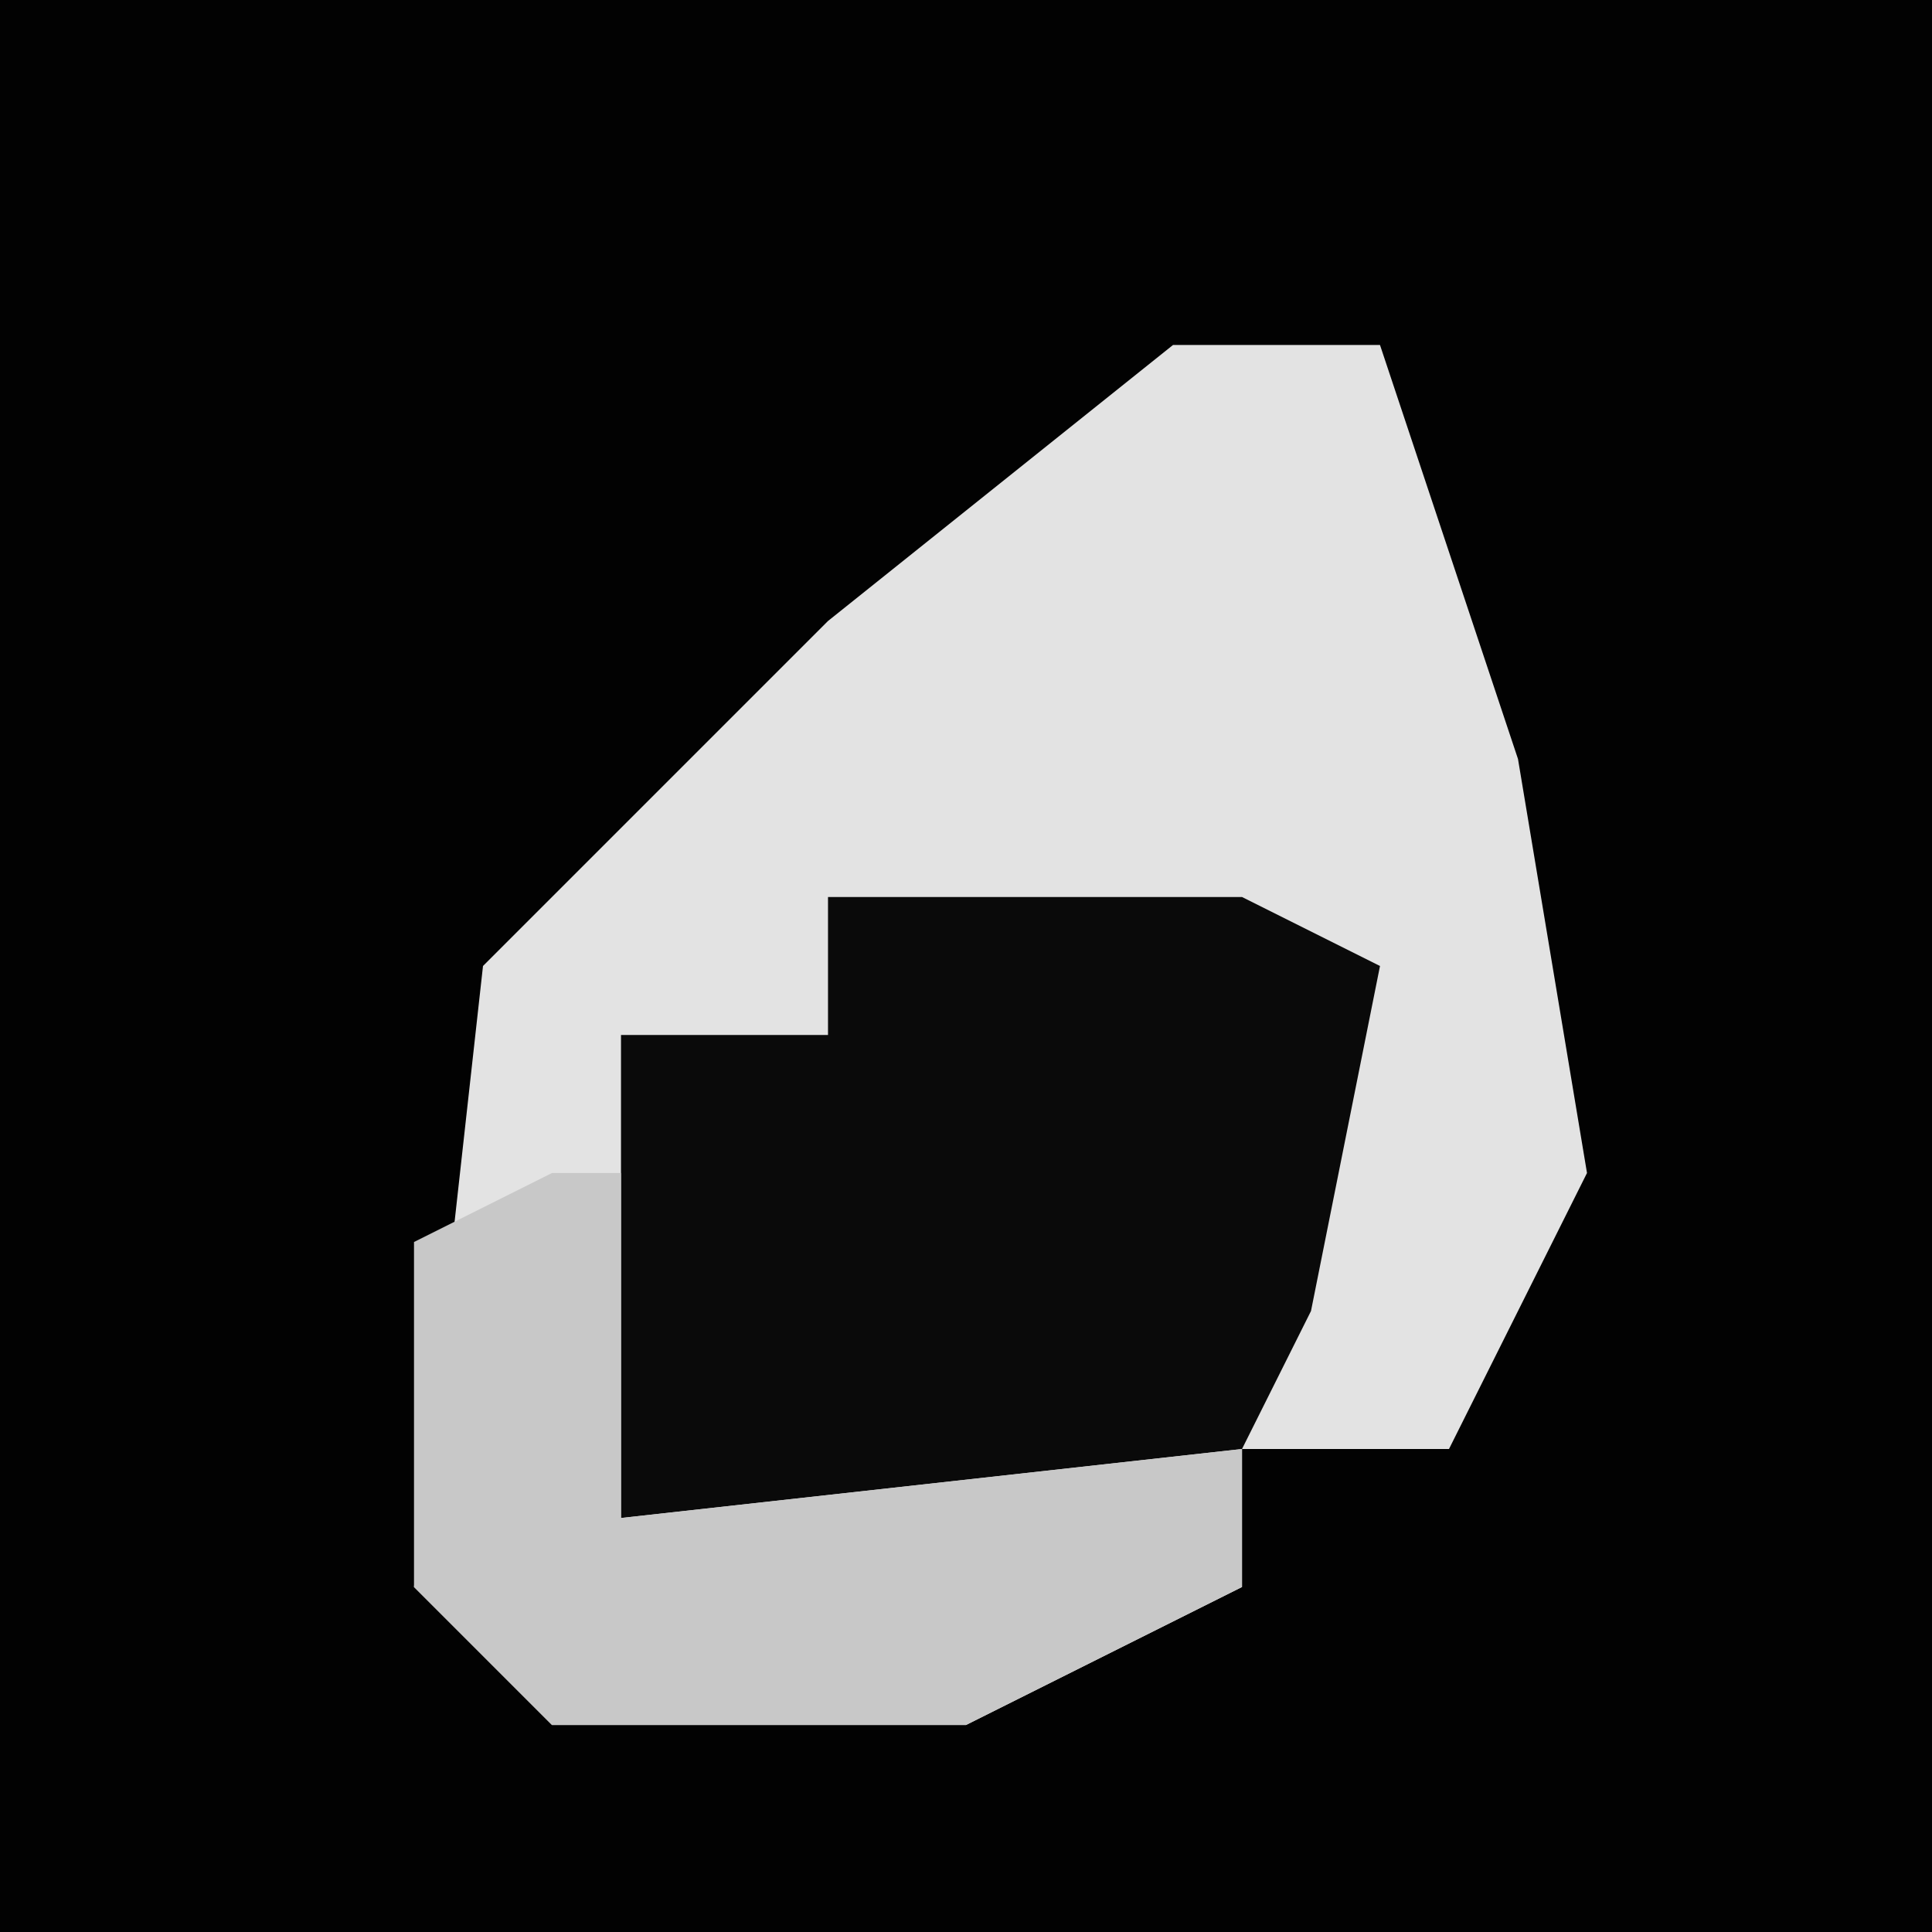 <?xml version="1.0" encoding="UTF-8"?>
<svg version="1.1" xmlns="http://www.w3.org/2000/svg" width="28" height="28">
<path d="M0,0 L28,0 L28,28 L0,28 Z " fill="#020202" transform="translate(0,0)"/>
<path d="M0,0 L3,0 L5,6 L6,12 L4,16 L1,16 L1,18 L-3,20 L-9,20 L-11,18 L-10,9 L-5,4 Z " fill="#E3E3E3" transform="translate(17,5)"/>
<path d="M0,0 L6,0 L8,1 L7,6 L6,8 L-3,9 L-3,2 L0,2 Z " fill="#0A0A0A" transform="translate(12,13)"/>
<path d="M0,0 L1,0 L1,5 L10,4 L10,6 L6,8 L0,8 L-2,6 L-2,1 Z " fill="#C8C8C8" transform="translate(8,17)"/>
</svg>
